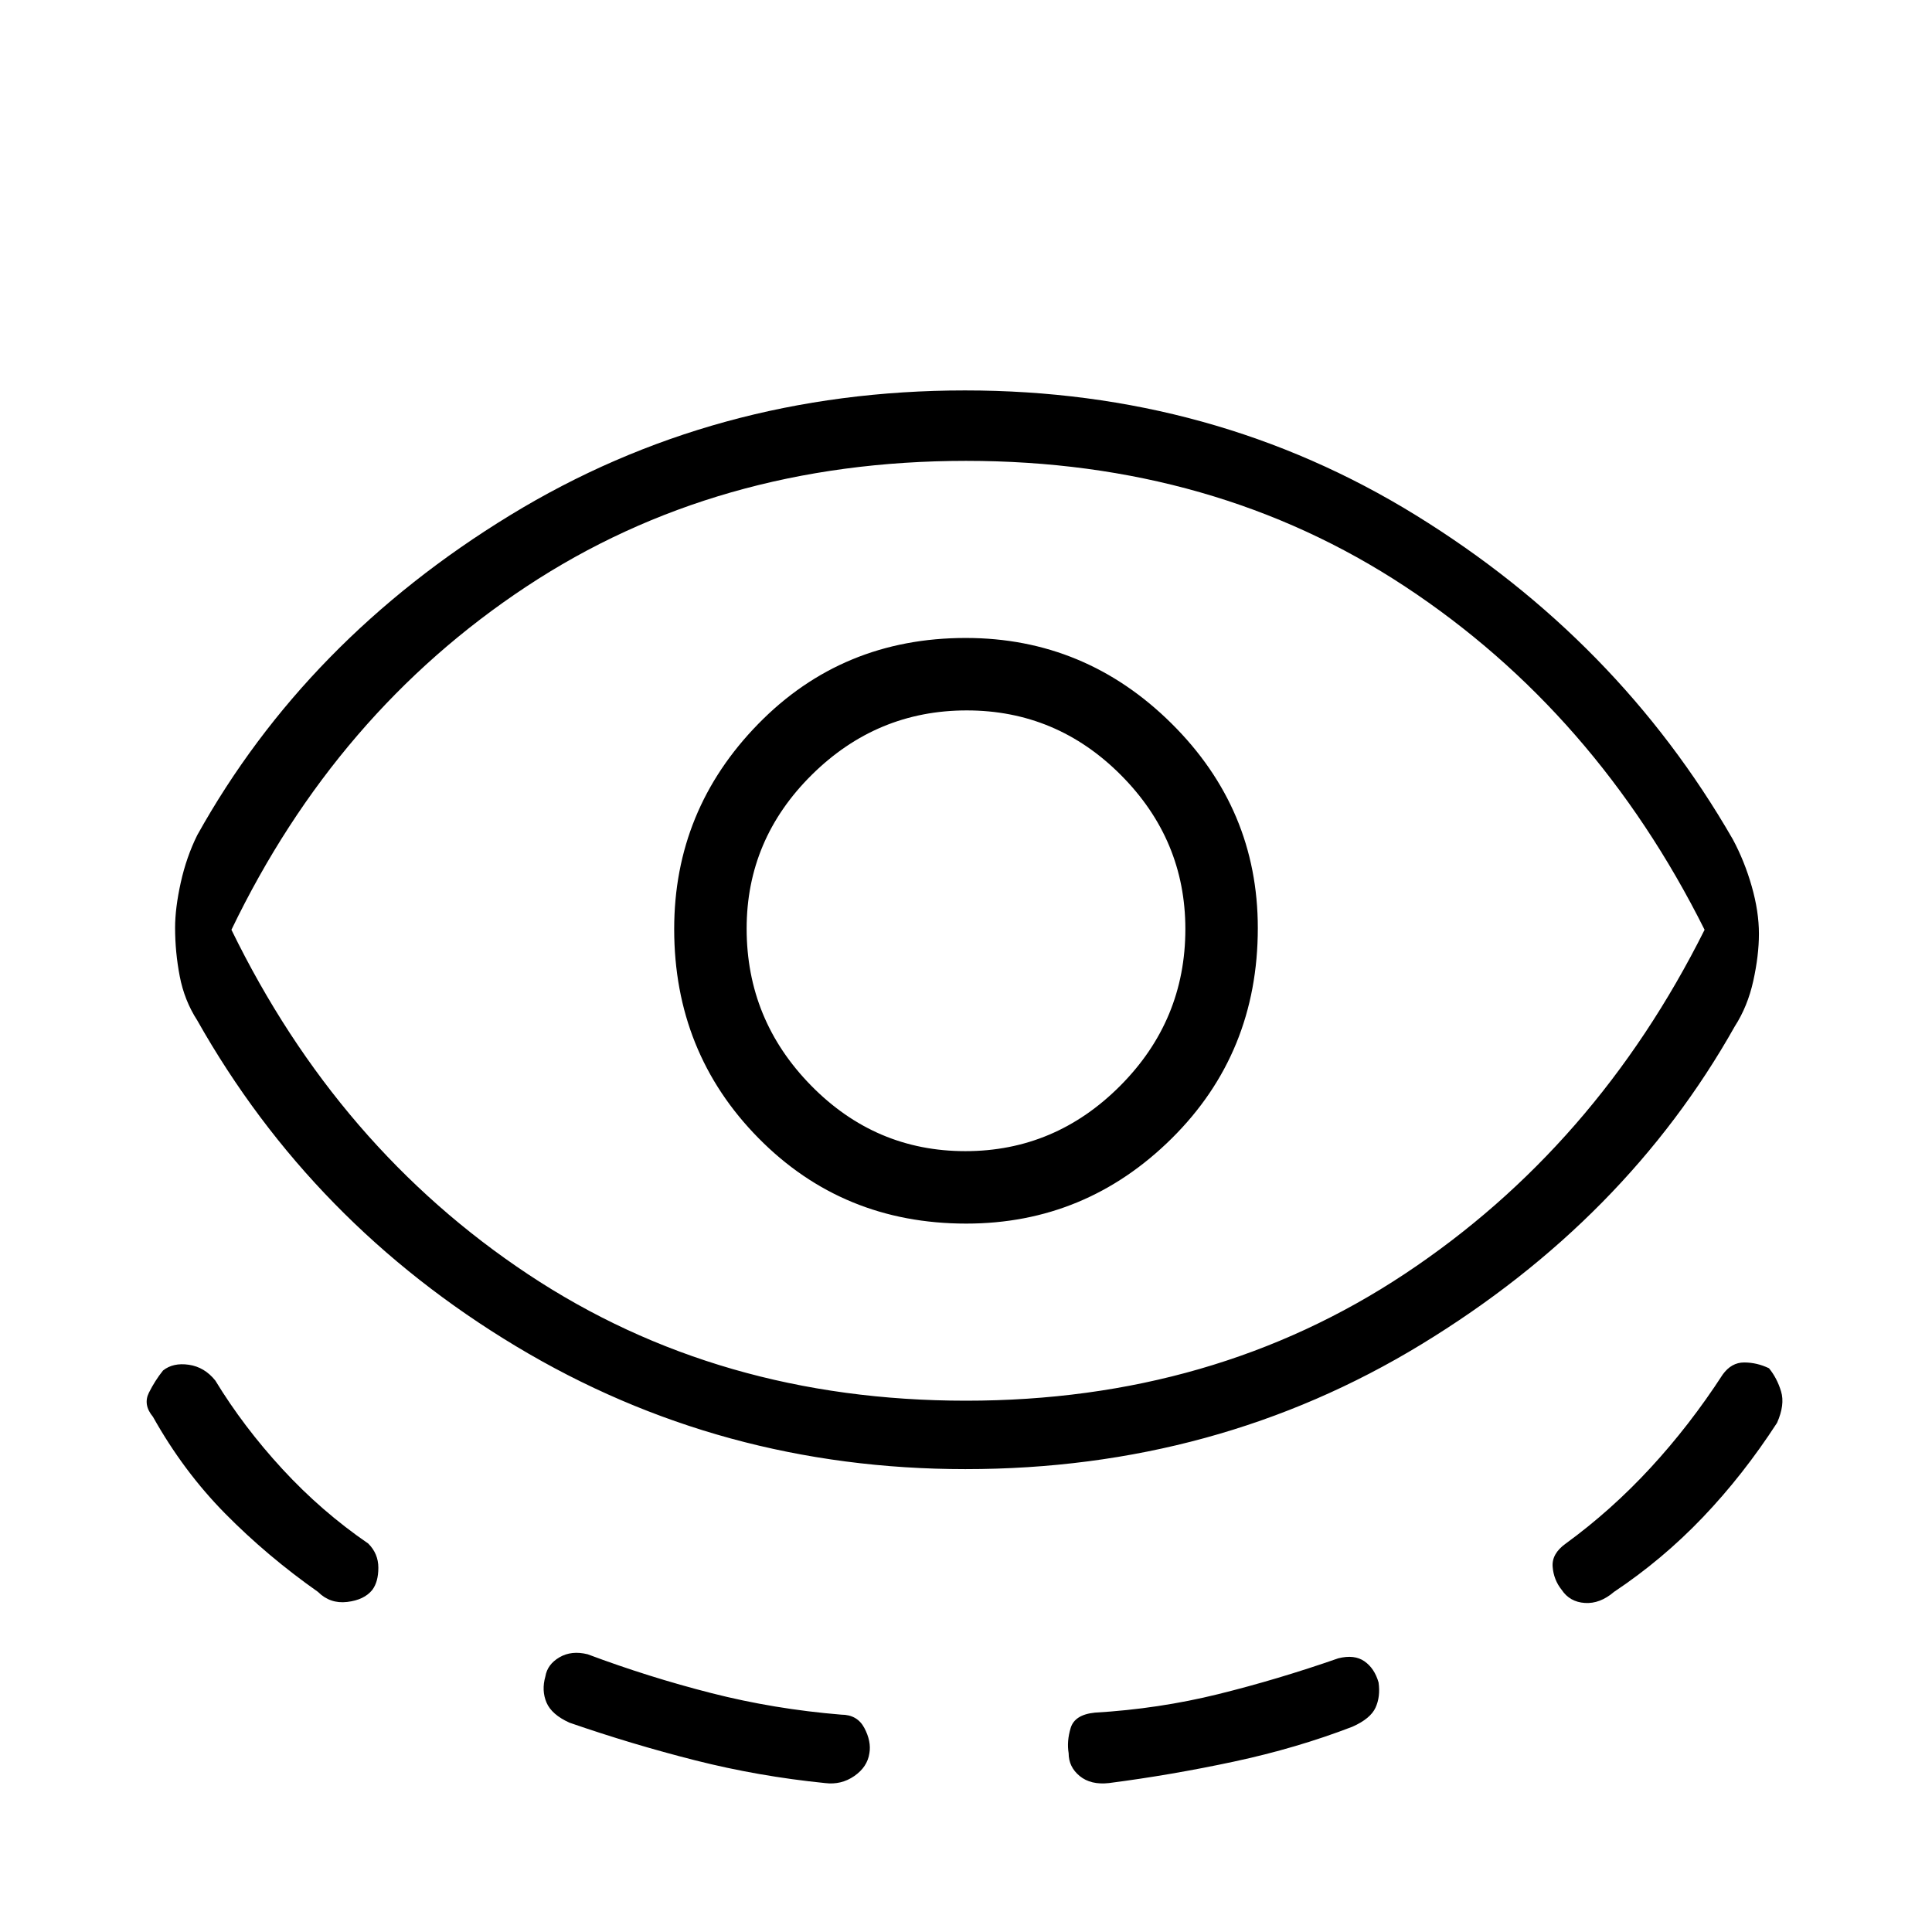 <svg xmlns="http://www.w3.org/2000/svg" height="48" viewBox="0 -960 960 960" width="48"><path d="M479.76-230Q358-230 256.5-291 155-352 98-453q-6.38-9.87-8.69-21.9Q87-486.93 87-499q0-9.73 2.81-22.43T98-545q54-97 155.5-159t226-62q123.5 0 224 62T861-543q5.85 10.87 9.42 23.4Q874-507.07 874-496q0 10.73-2.81 23.43T862-450q-54 96-155.74 158-101.75 62-226.5 62ZM185-170q-4 5-12.5 6t-14.5-5q-25.26-17.79-46.02-38.82Q91.21-228.85 76-256q-5-6-2-12t7-11q5-4 12.83-2.86 7.82 1.15 13.17 7.86 14 23 33.35 44 19.34 21 42.65 37 5 5 5 12t-3 11Zm295-94q123 0 218-63t149-171q-54-108-148.74-170.5Q603.52-731 480-731q-124 0-218.5 62.5T115-498q52.84 108.39 147.42 171.2Q357-264 480-264ZM432-88.86q-1 6.86-7.5 11.36Q418-73 410-74q-33.06-3.32-64.56-11.3T283-104q-8.87-4-11.44-10-2.56-6-.56-13 1-6 7-9.5t14-1.5q30.29 11.35 61.51 19.31Q384.73-110.73 418-108q8 0 11.5 6.64t2.5 12.5ZM480.12-352q59.38 0 102.13-42.35Q625-436.71 625-498.85q0-59.15-42.87-101.65Q539.26-643 479.88-643q-61.38 0-103.13 42.73Q335-557.54 335-498.35q0 61.35 41.87 103.85Q418.74-352 480.12-352Zm-.47-36Q435-388 403-420.62q-32-32.62-32-77.97 0-44.35 32.35-76.38 32.36-32.03 77-32.03Q525-607 557-574.85q32 32.14 32 76.5 0 45.35-32.35 77.85-32.36 32.5-77 32.5ZM531-88.86q-1-5.86 1-12.5t12-7.64q31.79-1.88 61.36-9.2 29.57-7.32 59.64-17.8 8-2 13 1.5t7 10.5q1 7-1.5 12.5T672-102q-27.67 10.65-58.83 17.32Q582-78 551-74q-9 1-14.5-3.5T531-88.86ZM776-170q-4-5-4.5-11.5T778-193q22.59-16.47 42.1-37.61Q839.62-251.76 856-277q4.32-6 10.66-6t12.34 2.88q4 4.88 6 11.5T883-253q-16.85 25.98-36.92 46.99Q826-185 802-169q-7 6-14.5 5.5T776-170ZM481-498Z"/></svg>